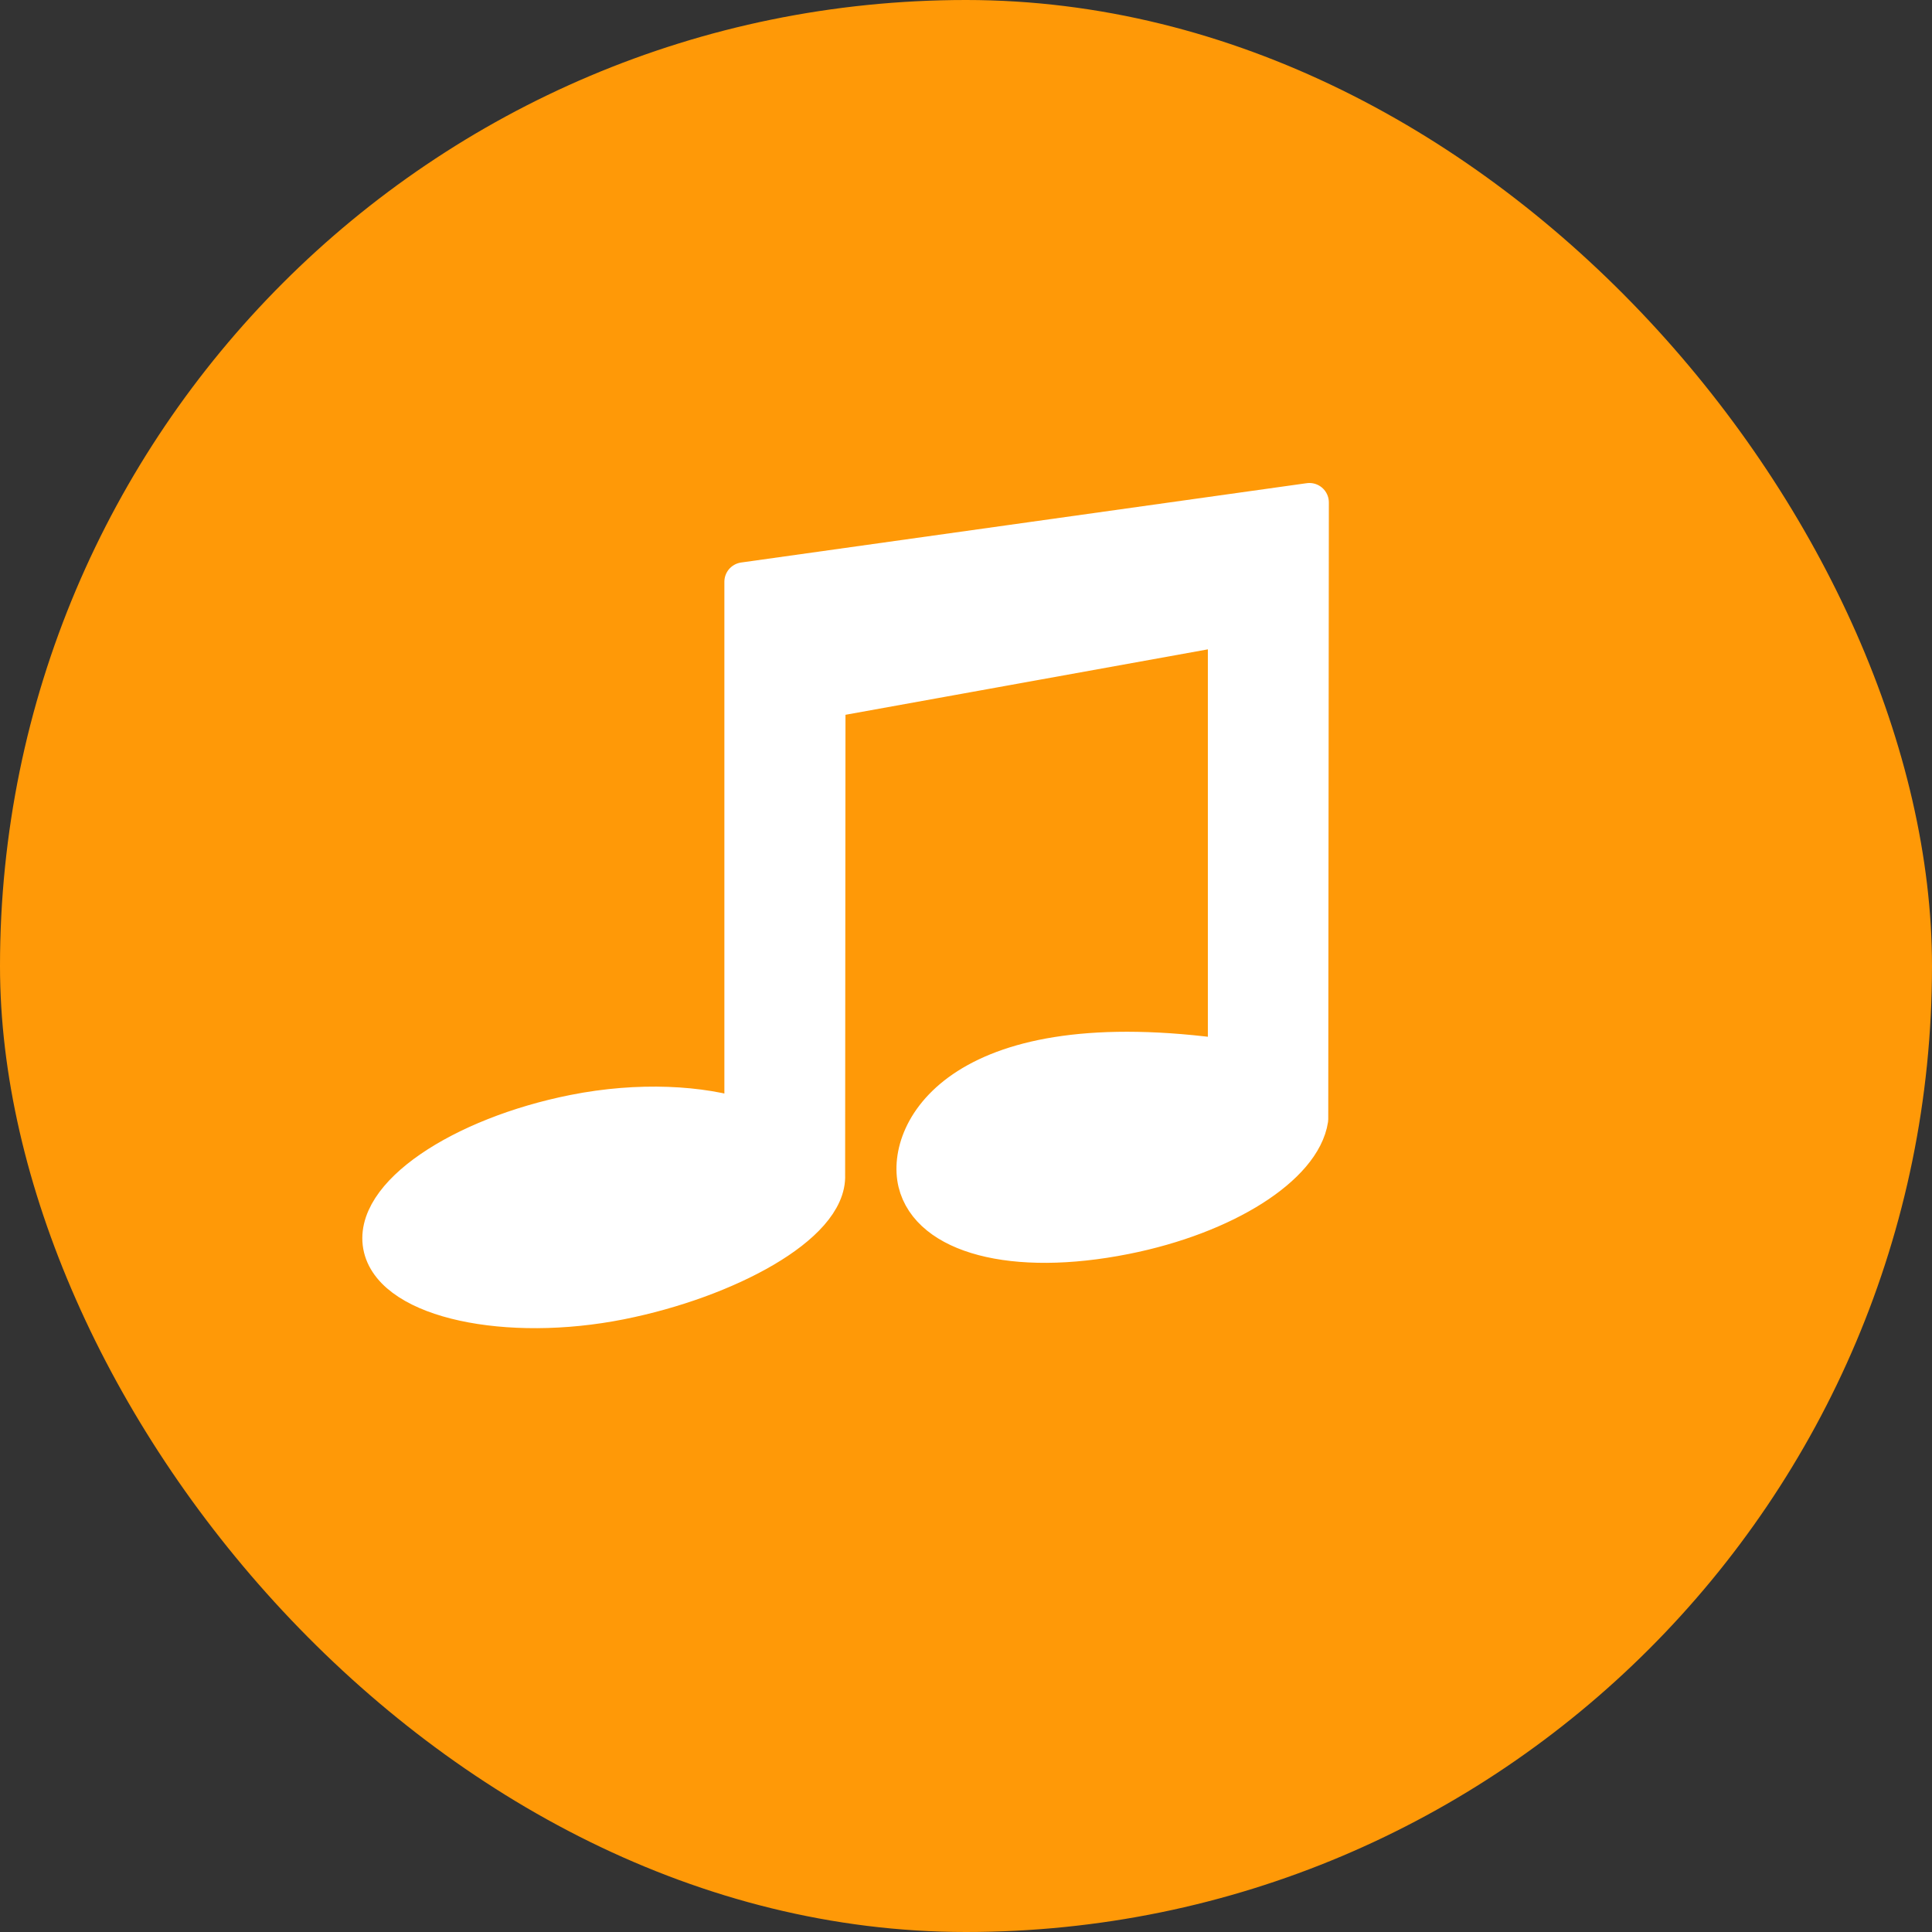 <svg width="16" height="16" version="1" xmlns="http://www.w3.org/2000/svg">
<rect width="100%" height="100%" fill="#333333" stroke="none"/>
<rect width="16" height="16" rx="8" ry="8" fill="#ff9907"/>
<path d="m10.844 4.161-4.684 0.657v4.447c-0.353-0.116-0.868-0.146-1.405-0.039-0.935 0.186-1.687 0.684-1.584 1.108 0.103 0.424 1.029 0.62 1.964 0.434 0.884-0.176 1.721-0.63 1.703-1.037l0.003-3.946 3.323-0.6v3.584c-2.2-0.311-2.668 0.6-2.566 1.024 0.103 0.424 0.783 0.62 1.718 0.434 0.83-0.165 1.464-0.573 1.523-0.959z" color="#000000" display="block" fill="#fff" stroke="#fff" stroke-linecap="round" stroke-linejoin="round" stroke-width=".322"/>
</svg>
